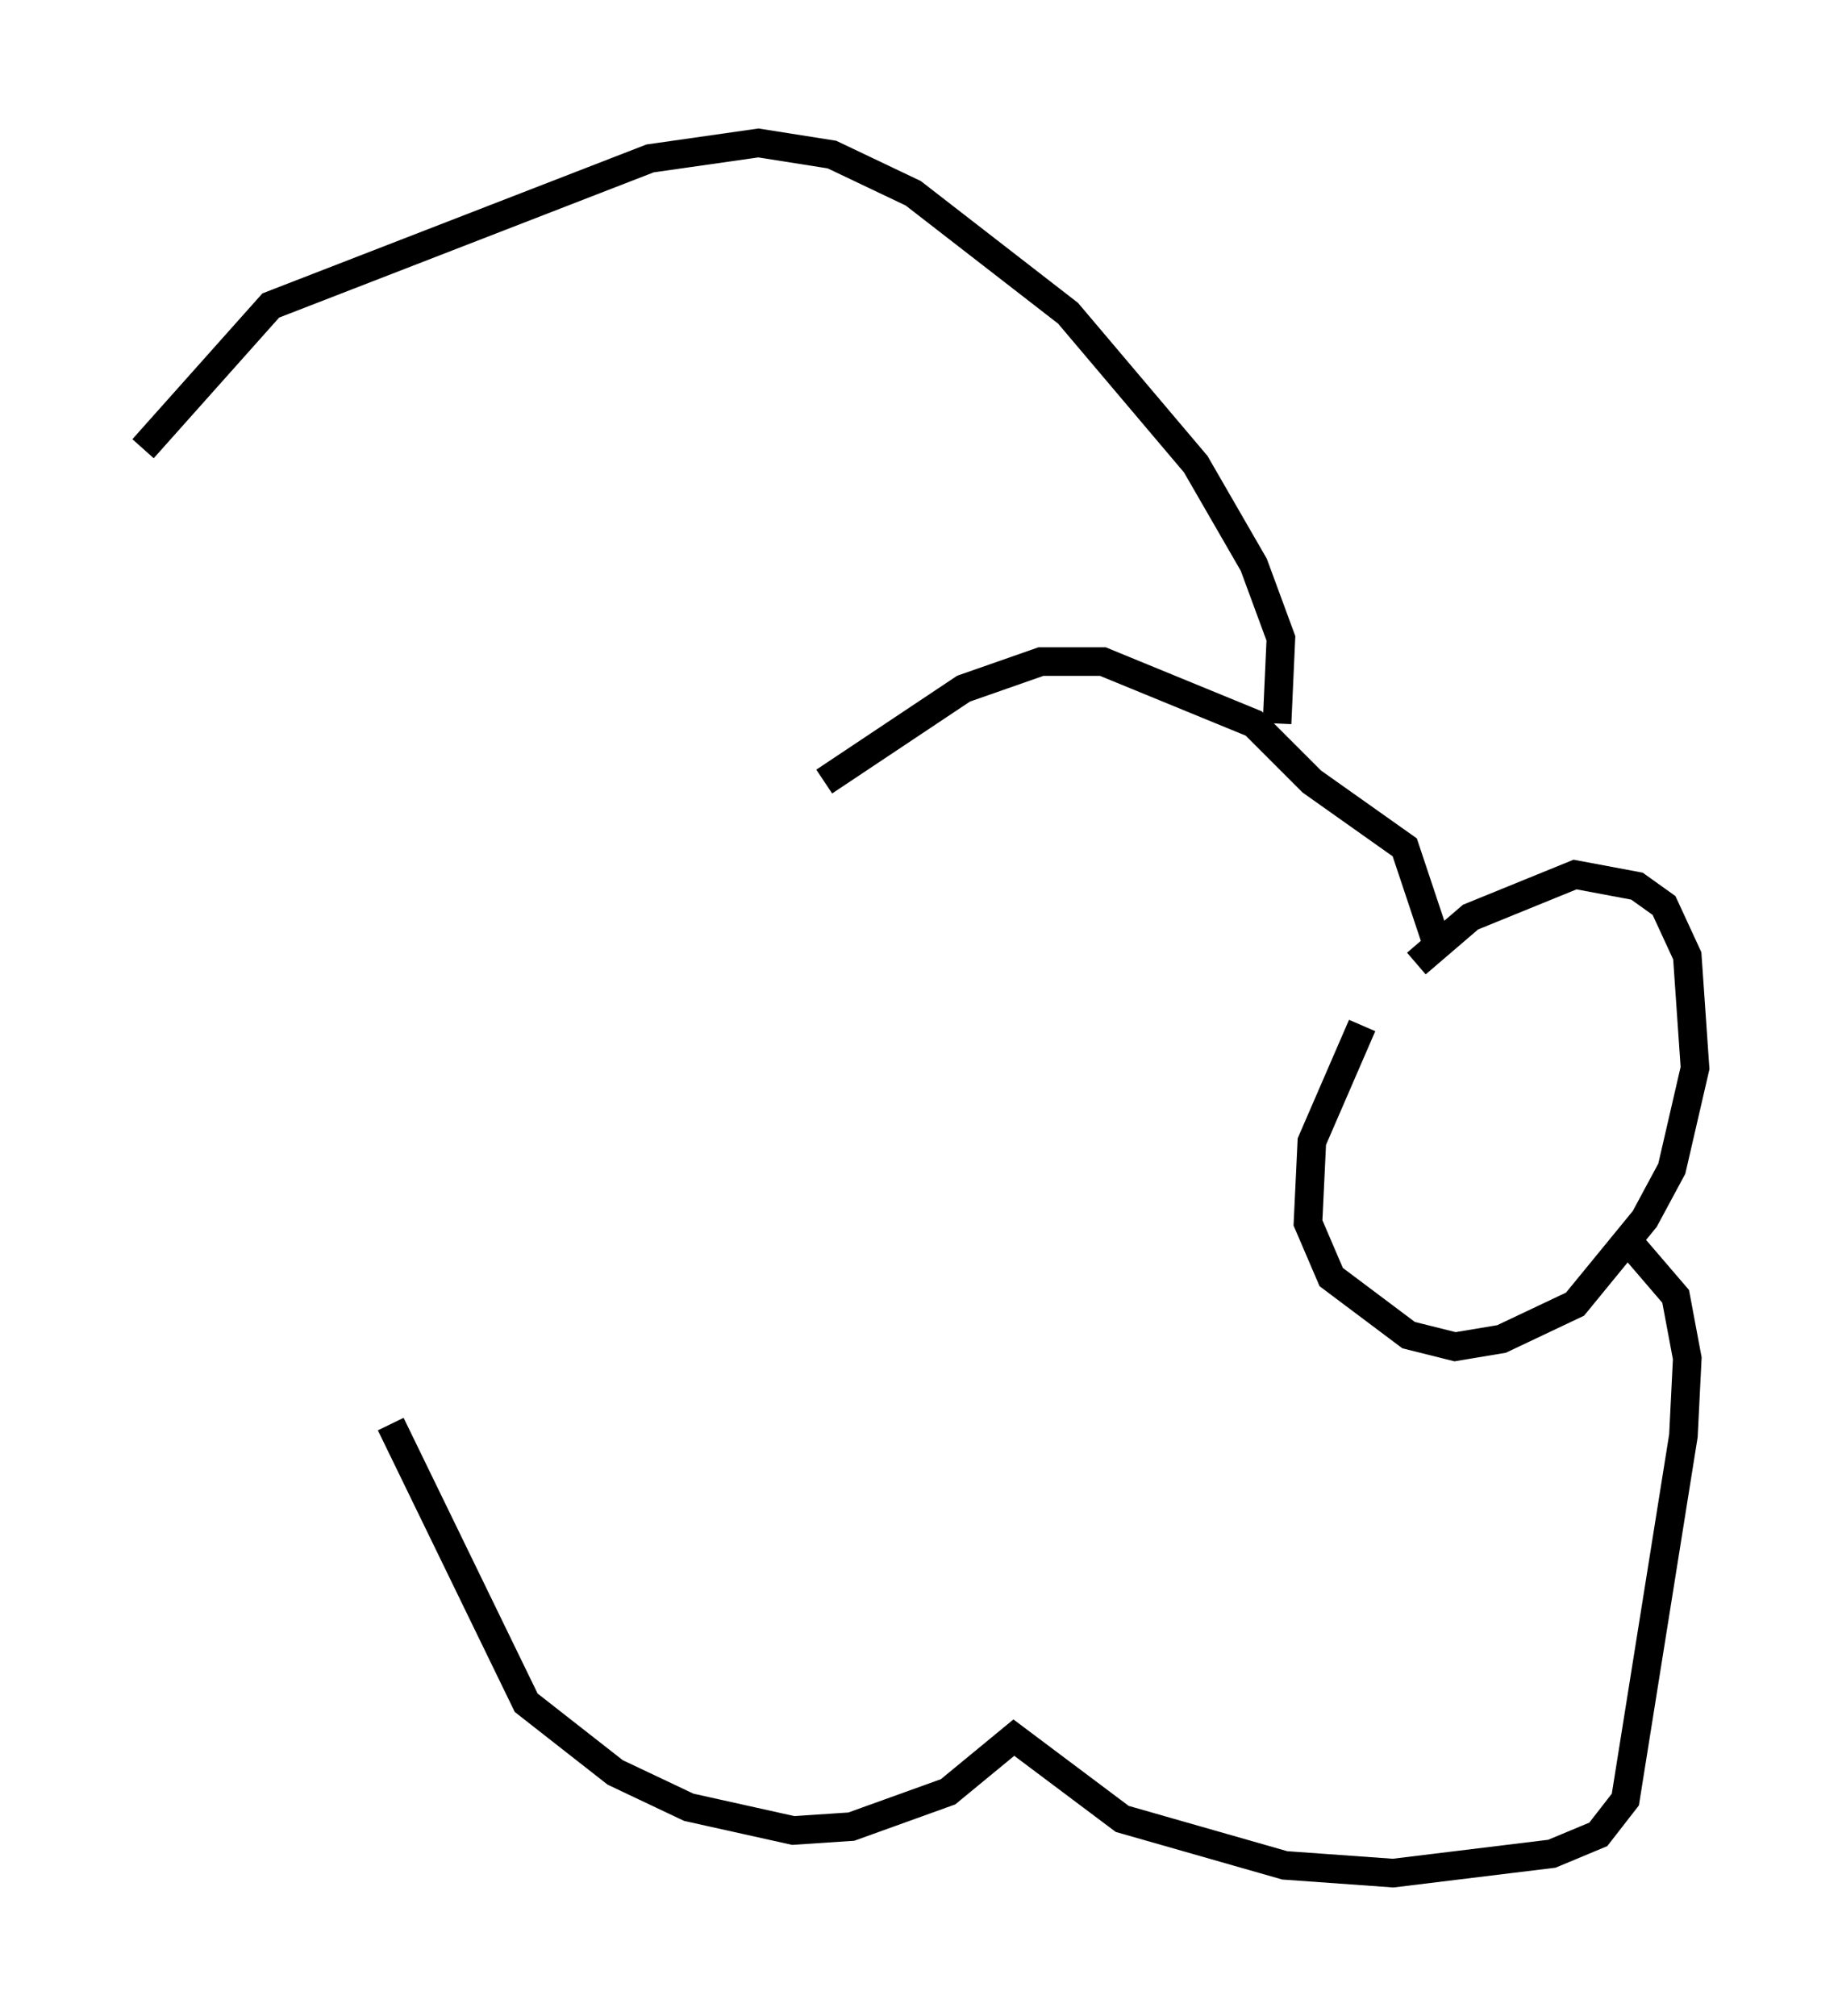 <?xml version="1.0" encoding="utf-8" ?>
<svg baseProfile="full" height="70.486" version="1.1" width="64.262" xmlns="http://www.w3.org/2000/svg" xmlns:ev="http://www.w3.org/2001/xml-events" xmlns:xlink="http://www.w3.org/1999/xlink"><defs /><rect fill="white" height="70.486" width="64.262" x="0" y="0" /><path d="M50.196, 32.605 m-2.571, 3.248 l-1.759, 4.059 -0.135, 2.842 l0.812, 1.894 2.706, 2.03 l1.624, 0.406 1.624, -0.271 l2.571, -1.218 2.436, -2.977 l0.947, -1.759 0.812, -3.518 l-0.271, -3.924 -0.812, -1.759 l-0.947, -0.677 -2.165, -0.406 l-3.654, 1.488 -1.894, 1.624 m7.442, 9.743 l1.624, 1.894 0.406, 2.165 l-0.135, 2.706 -2.03, 12.72 l-0.947, 1.218 -1.624, 0.677 l-5.548, 0.677 -3.789, -0.271 l-5.683, -1.624 -3.789, -2.842 l-2.3, 1.894 -3.383, 1.218 l-2.03, 0.135 -3.654, -0.812 l-2.571, -1.218 -3.112, -2.436 l-4.736, -9.743 m36.671, -16.509 l-1.218, -3.654 -3.248, -2.3 l-2.03, -2.03 -5.277, -2.165 l-2.165, 0.0 -2.706, 0.947 l-4.871, 3.248 m15.832, -2.03 l0.135, -2.977 -0.947, -2.571 l-2.03, -3.518 -4.465, -5.277 l-5.413, -4.195 -2.842, -1.353 l-2.571, -0.406 -3.789, 0.541 l-13.261, 5.142 -4.465, 5.007 " fill="none" stroke="black" stroke-width="1" /></svg>
